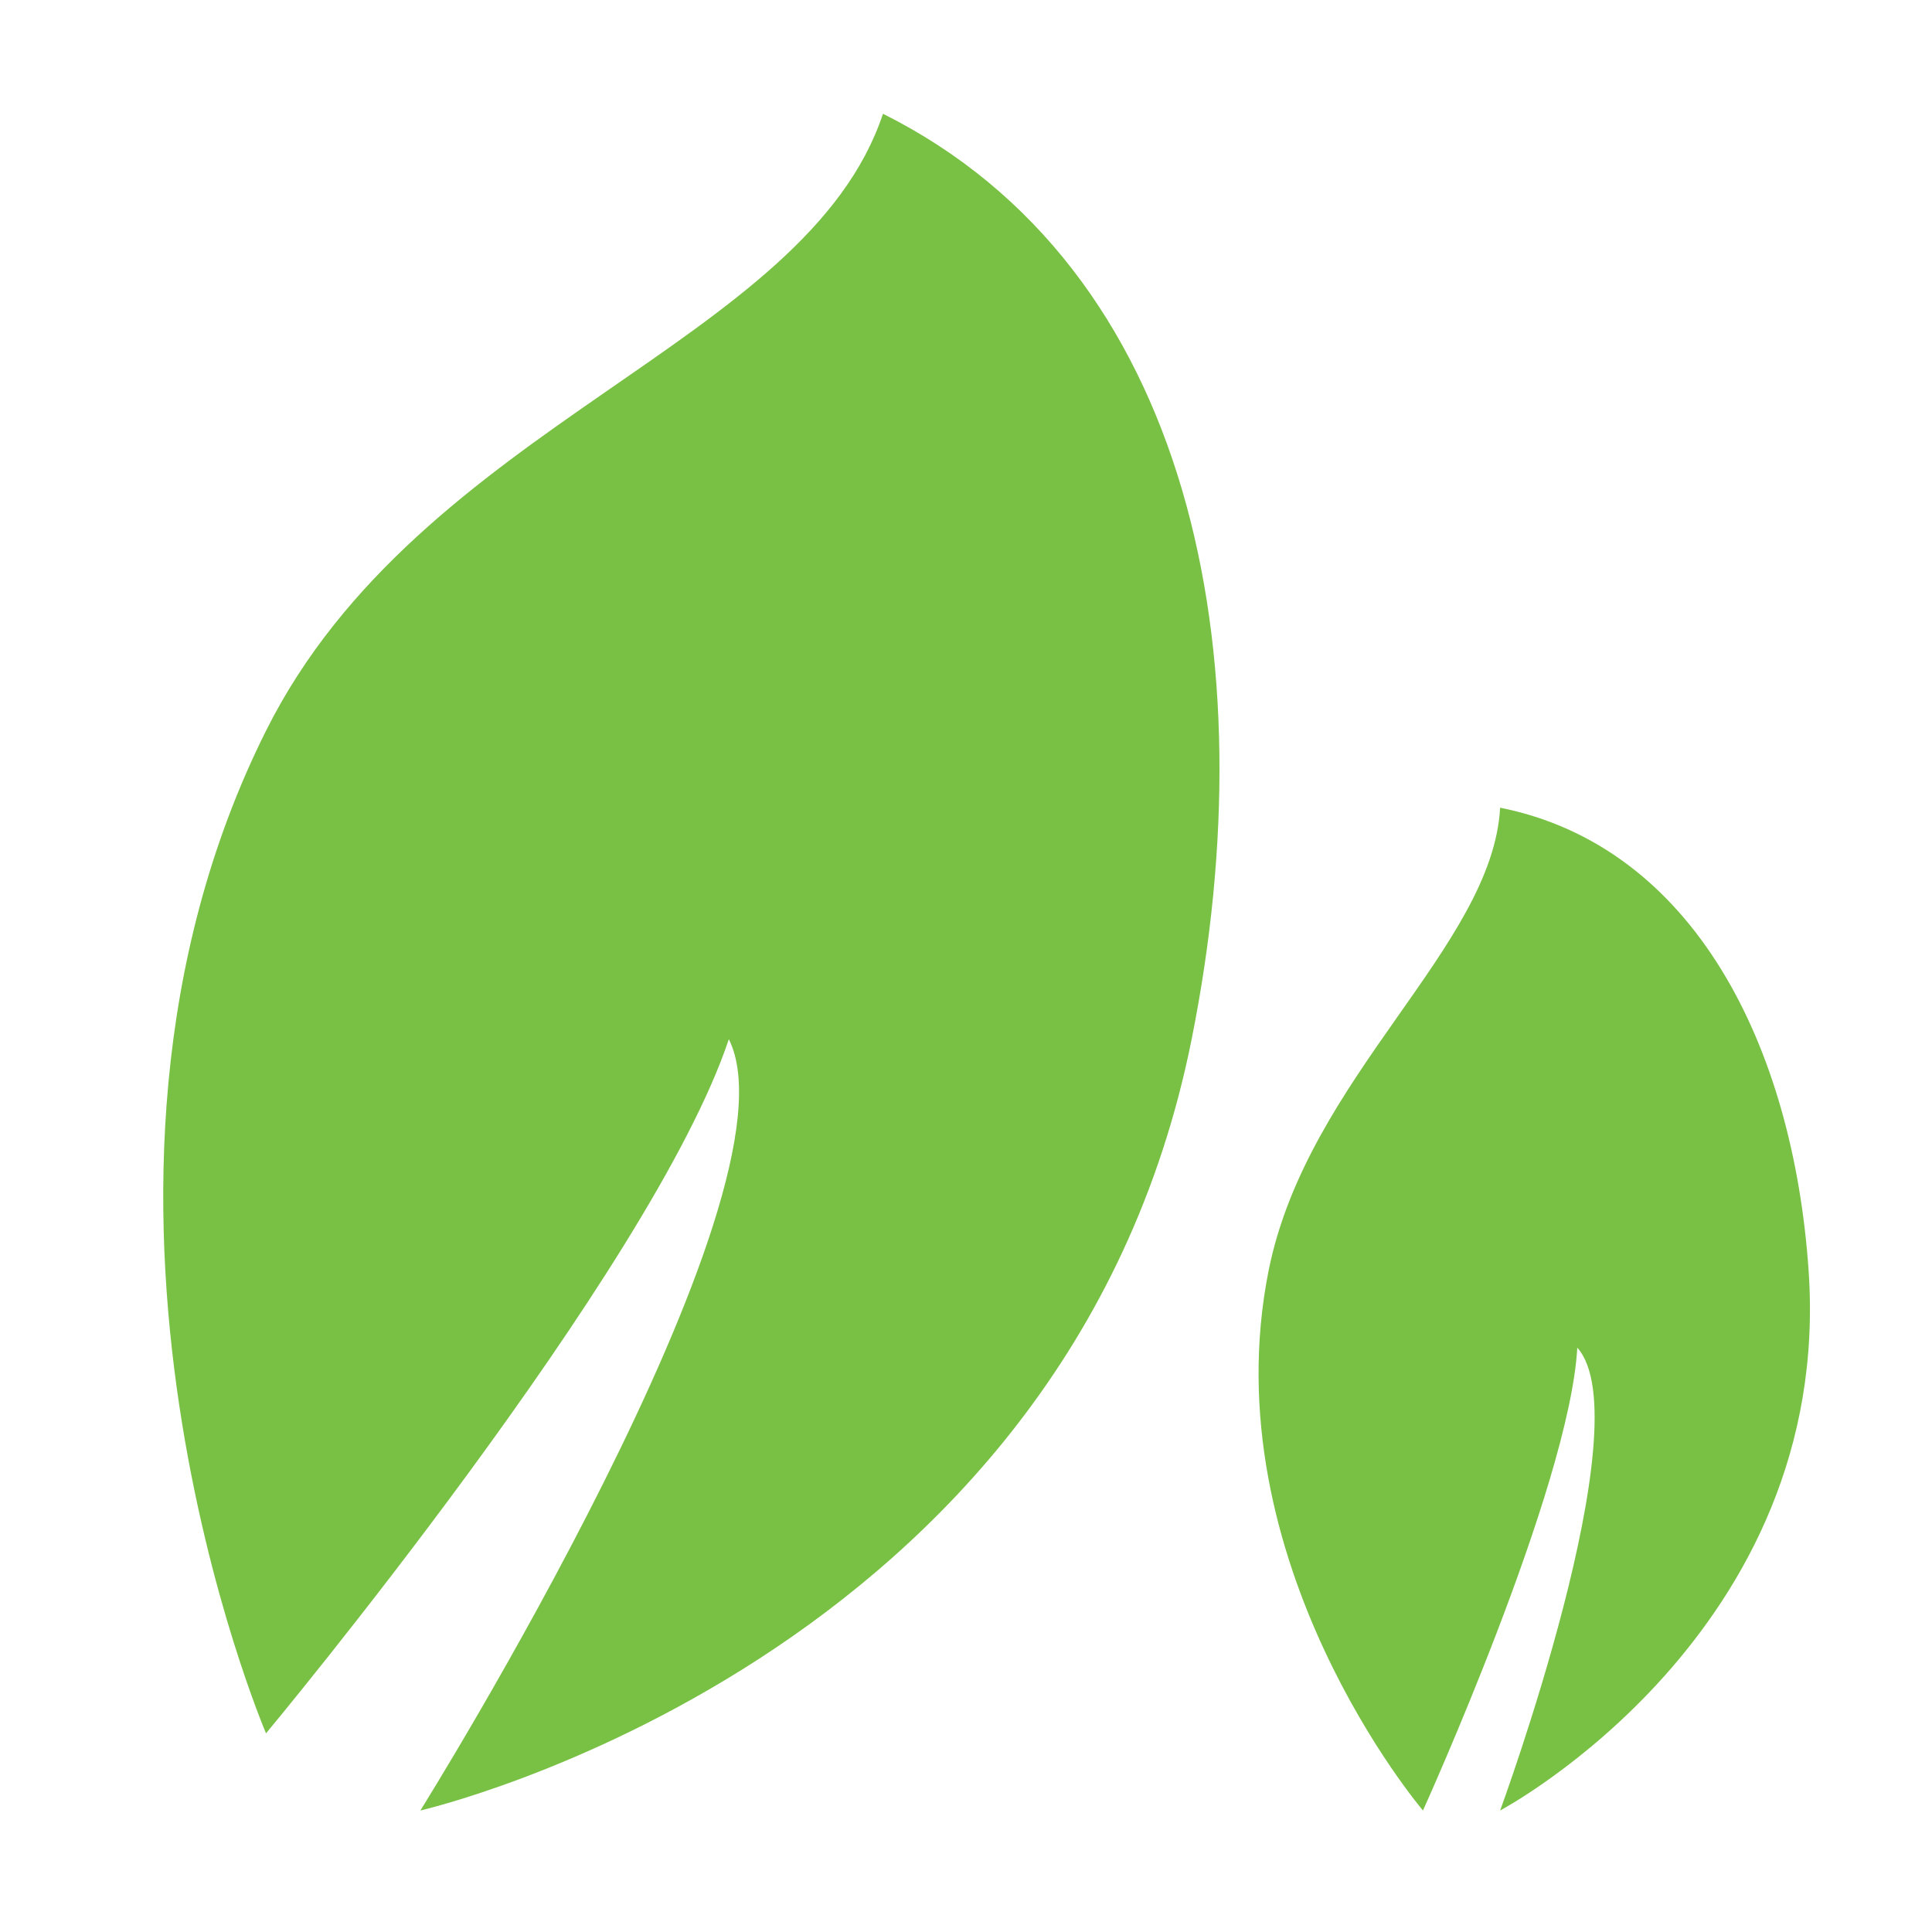 <?xml version="1.0" standalone="no"?><!DOCTYPE svg PUBLIC "-//W3C//DTD SVG 1.1//EN" "http://www.w3.org/Graphics/SVG/1.1/DTD/svg11.dtd"><svg t="1613478752335" class="icon" viewBox="0 0 1024 1024" version="1.1" xmlns="http://www.w3.org/2000/svg" p-id="2460" xmlns:xlink="http://www.w3.org/1999/xlink" width="200" height="200"><defs><style type="text/css"></style></defs><path d="M222.8 959.6s204.4-327 163.5-408.8C345.4 673.4 141 918.7 141 918.7s-122.6-286.2 0-531.4c81.8-163.5 286.2-204.4 327-327C631.6 142 672.5 346.4 631.6 550.8c-66.1 330.5-408.8 408.8-408.8 408.8z" fill="#79c144" p-id="2461"></path><path d="M795.1 959.6s75.8-206.3 40.9-245.3c-4.1 73.9-81.8 245.3-81.8 245.3s-112.6-132.2-81.8-286.2C693 570.8 791 502 795.1 428.1c102.6 20.5 155.3 126.2 163.5 245.3 13.3 192.5-163.5 286.2-163.5 286.2z" fill="#79c144" p-id="2462"></path></svg>